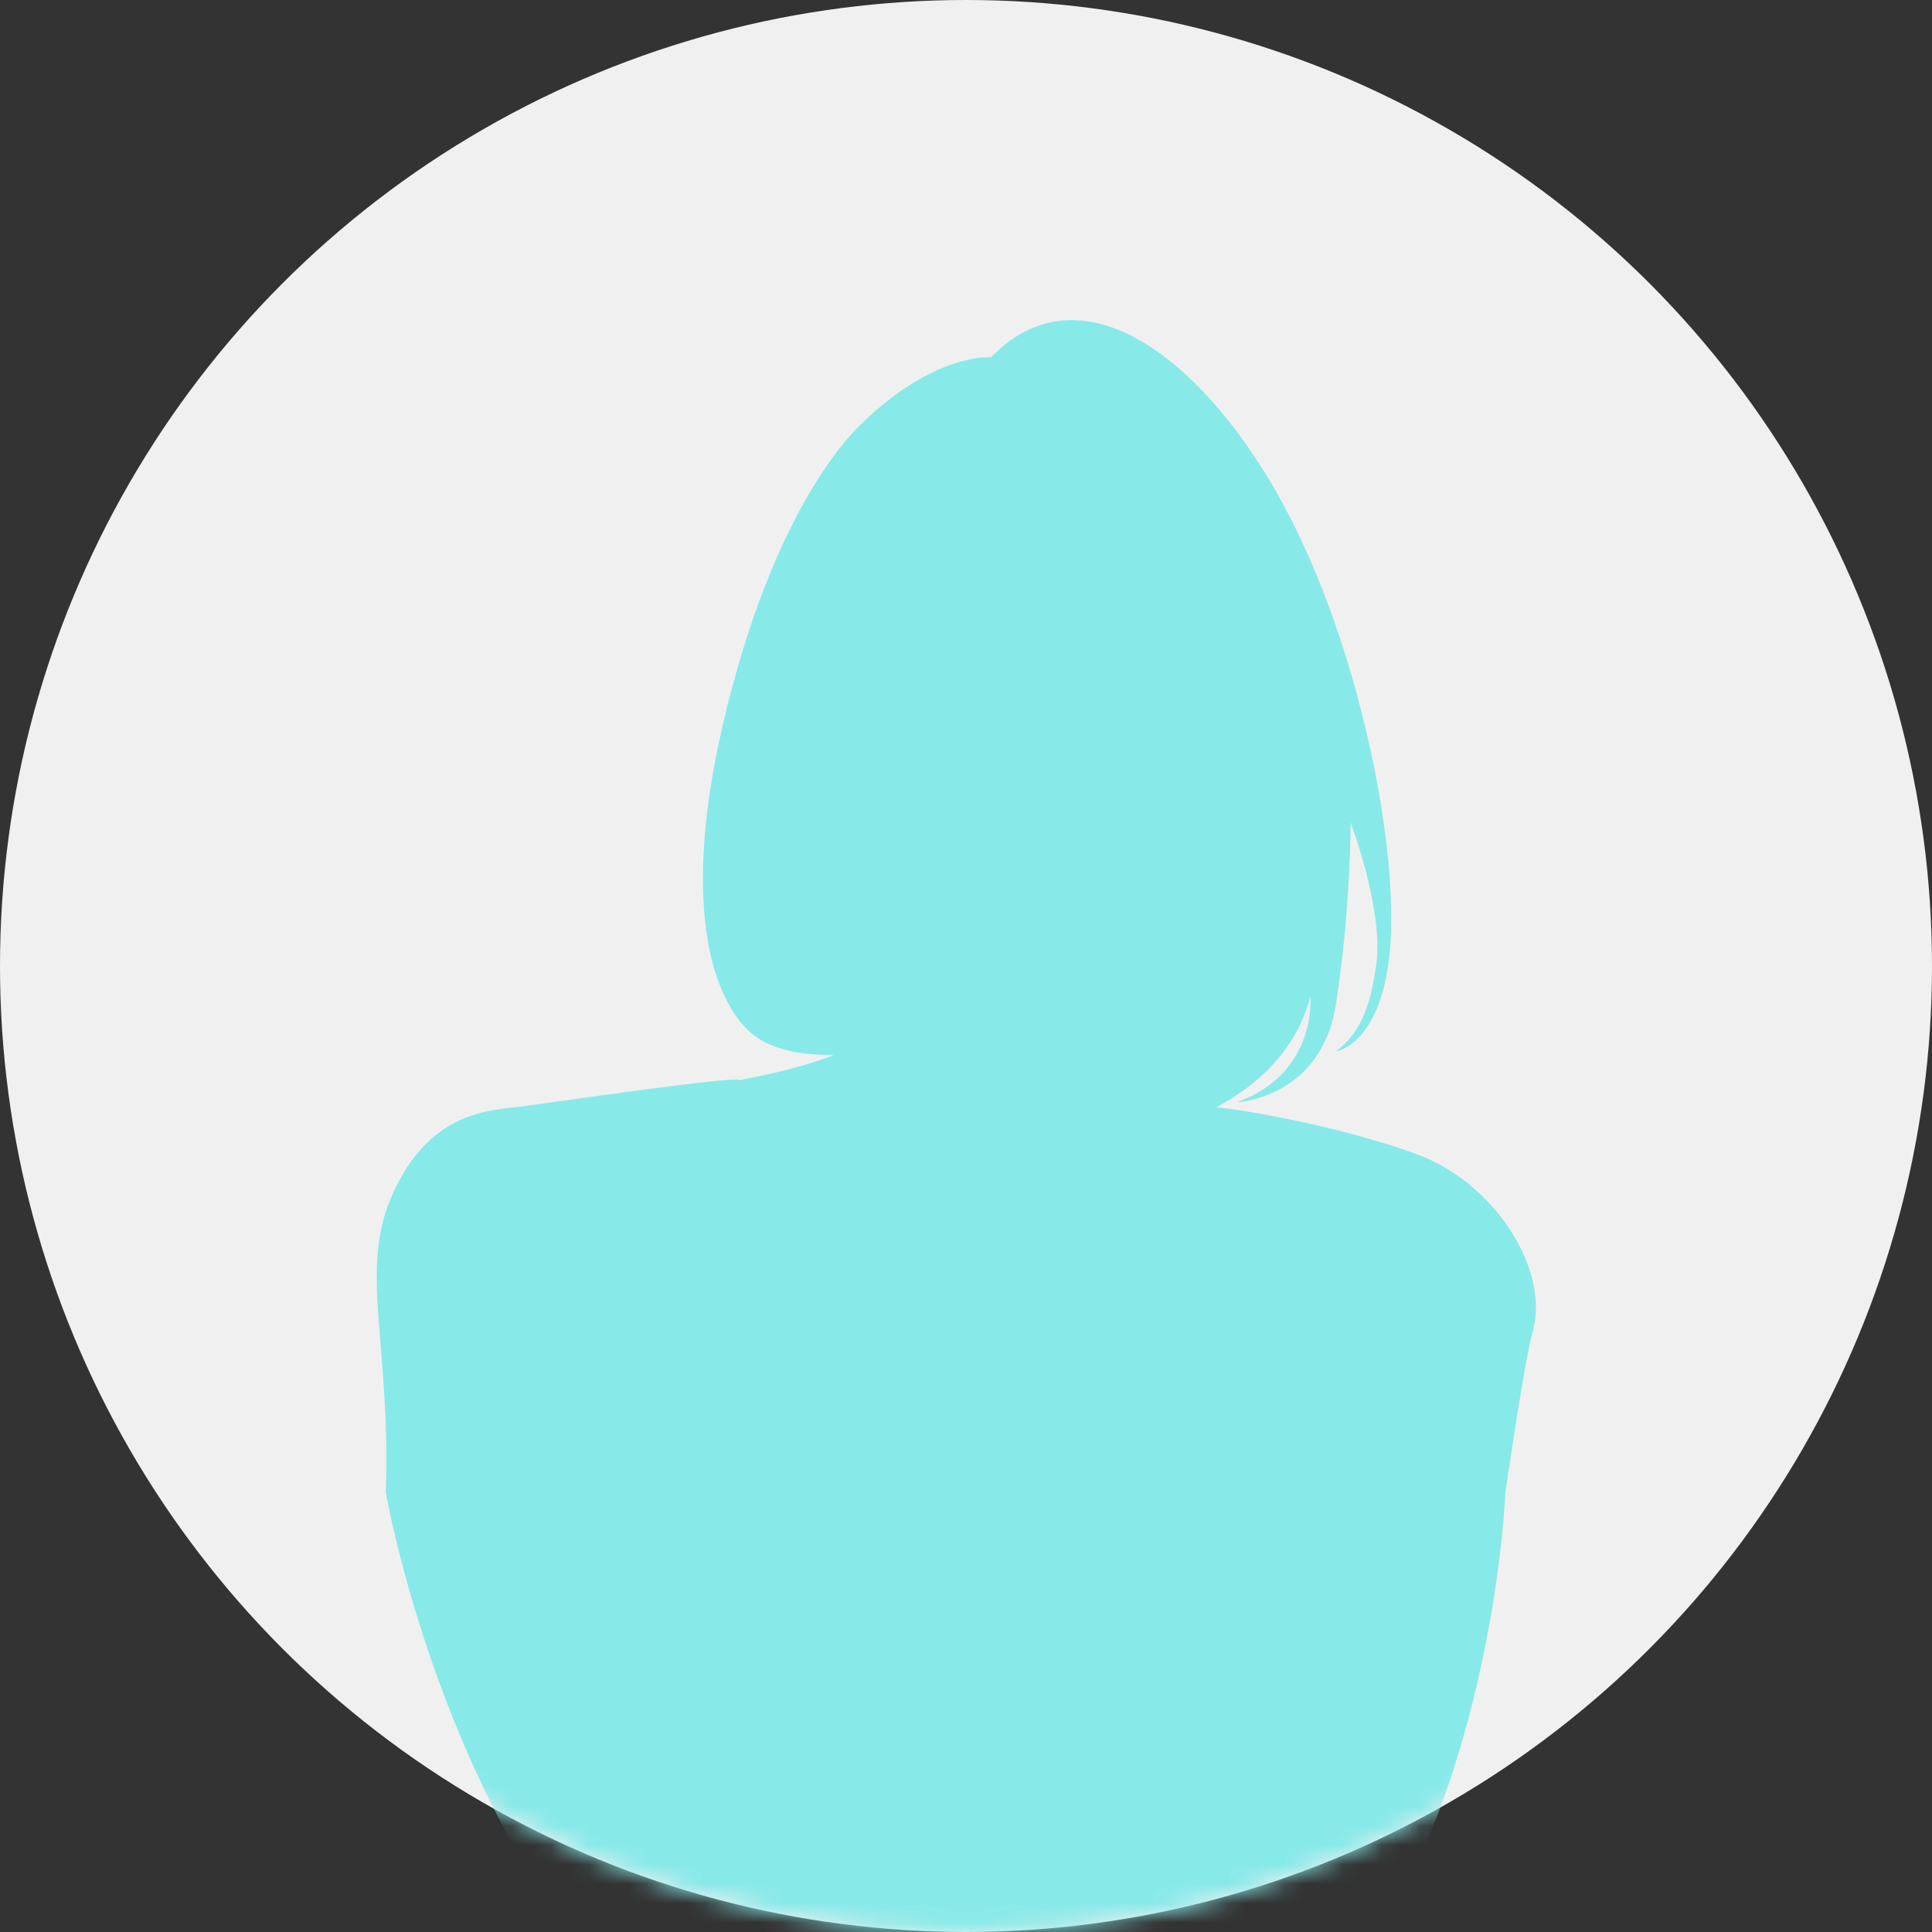<svg xmlns="http://www.w3.org/2000/svg" xmlns:xlink="http://www.w3.org/1999/xlink" width="100" height="100" viewBox="0 0 100 100">
    <rect x="0" y="0" width="100" height="100" fill="#333333" stroke="none"/>
    <defs>
        <circle id="a" cx="50" cy="50" r="50"/>
    </defs>
    <g fill="none" fill-rule="evenodd">
        <mask id="b" fill="#fff">
            <use xlink:href="#a"/>
        </mask>
        <use fill="#F0F0F0" xlink:href="#a"/>
        <path fill="#88E9E9" d="M79.316 68.995c.95-3.197-1.9-7.711-5.89-9.216-3.643-1.373-8.807-2.314-10.475-2.467 2.043-1.082 4.104-2.851 4.87-5.714 0 0 .38 3.95-3.801 5.454 0 0 4.37-.188 5.13-5.078.76-4.89.76-9.404.76-9.404s1.71 4.514 1.33 7.335c-.38 2.821-1.14 3.762-2.09 4.514 0 0 2.66-.376 2.85-6.206.19-5.83-2.09-16.363-6.27-23.322S55.66 13.983 51.29 18.497c0 0-2.944-.284-6.84 3.573-1.33 1.317-4.75 5.642-7.031 15.422-2.28 9.78-.38 14.67 1.71 16.175 1.071.77 2.692.95 4.017.94-1.304.546-3.205.986-4.887 1.302-.006-.268-9.887 1.193-11.407 1.38-1.52.189-4.73.233-6.63 4.747-1.606 3.816.01 7.631-.255 15.196 0 0 5.956 34.92 31.323 34.92s26.627-34.92 26.627-34.92c.633-4.231 1.152-7.403 1.4-8.237z" mask="url(#b)"/>
    </g>
</svg>
